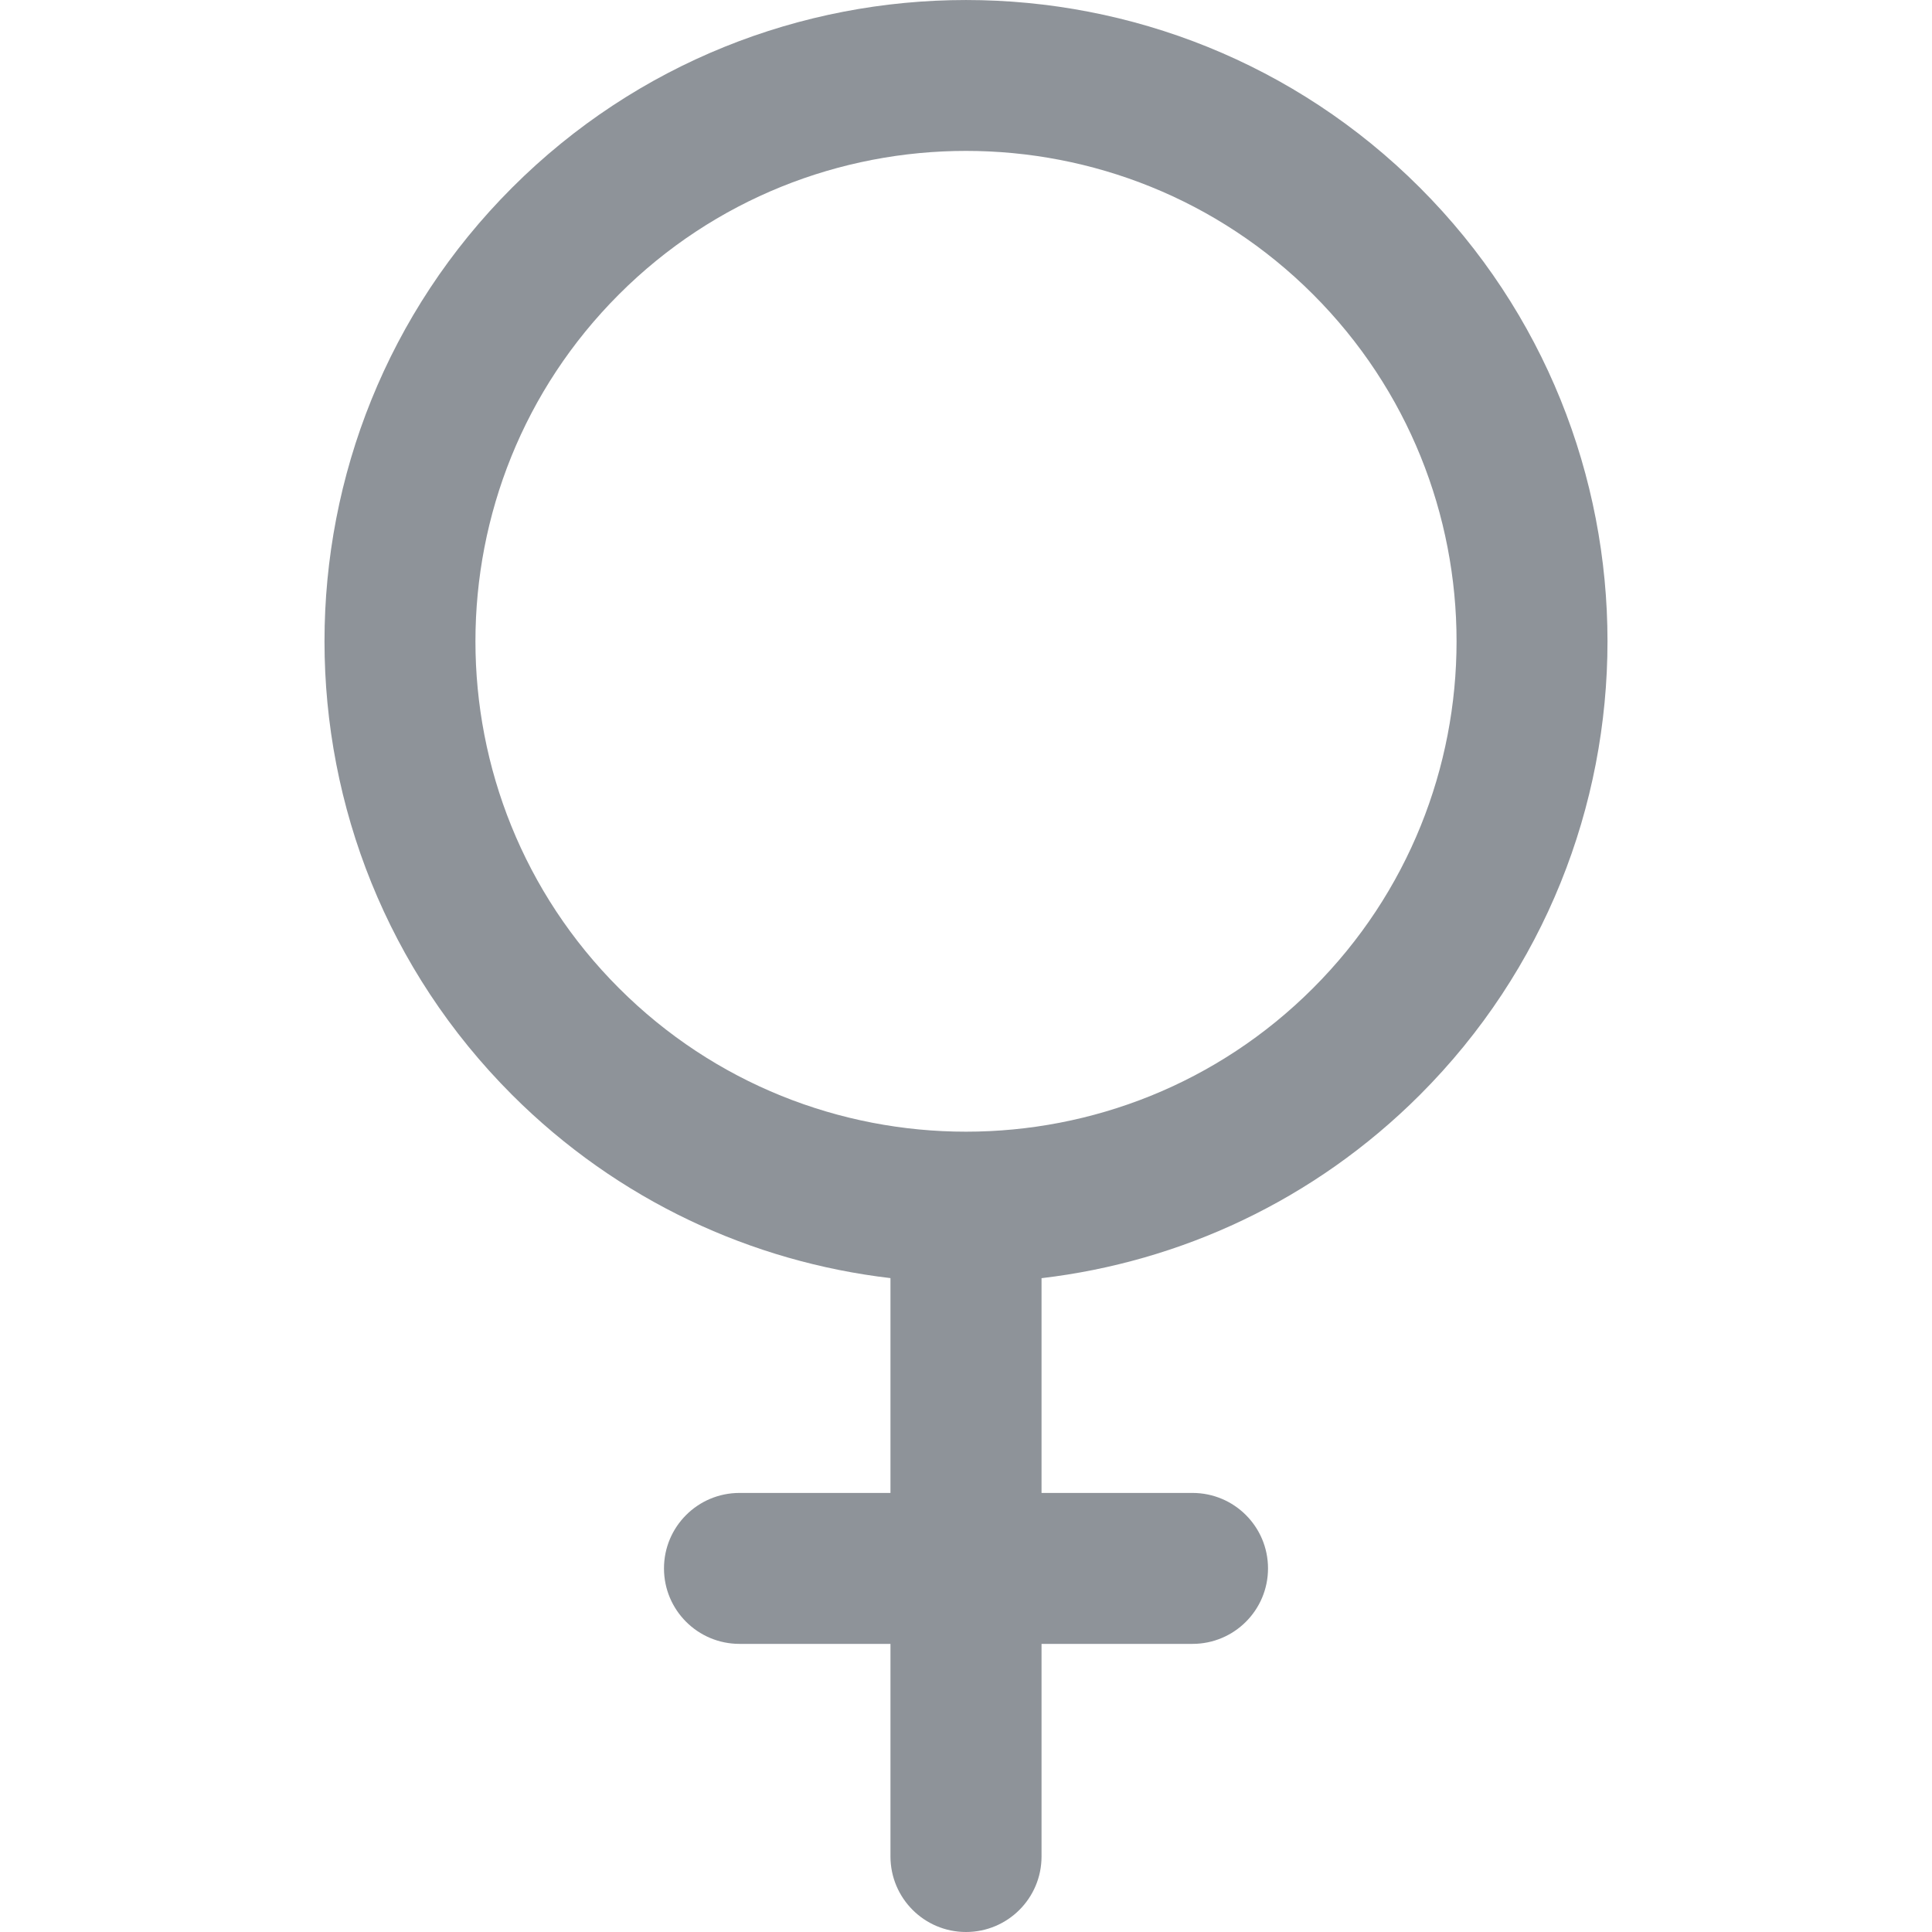 <svg width="31" height="31" viewBox="0 0 31 31" fill="none" xmlns="http://www.w3.org/2000/svg">
<g clip-path="url(#clip0)">
<path d="M22.782 17.569C26.797 13.555 26.797 7.024 22.782 3.01C18.767 -1.003 12.233 -1.003 8.218 3.01C4.203 7.024 4.203 13.555 8.218 17.569C9.918 19.268 12.069 20.248 14.288 20.508V23.955H11.866C11.196 23.955 10.654 24.497 10.654 25.166C10.654 25.835 11.196 26.377 11.866 26.377H14.288V29.789C14.289 30.458 14.831 31 15.5 31C16.169 31 16.712 30.458 16.712 29.789V26.377H19.134C19.804 26.377 20.346 25.835 20.346 25.166C20.346 24.497 19.804 23.955 19.134 23.955H16.712V20.509C18.931 20.248 21.082 19.268 22.782 17.569ZM9.932 15.856C6.861 12.787 6.861 7.793 9.932 4.723C13.002 1.654 17.998 1.654 21.068 4.723C24.139 7.793 24.139 12.787 21.068 15.856C17.998 18.926 13.002 18.926 9.932 15.856Z" fill="#8E9399"/>
</g>
<defs>
<clipPath id="clip0">
<rect width="31" height="31" fill="white"/>
</clipPath>
</defs>
</svg>
